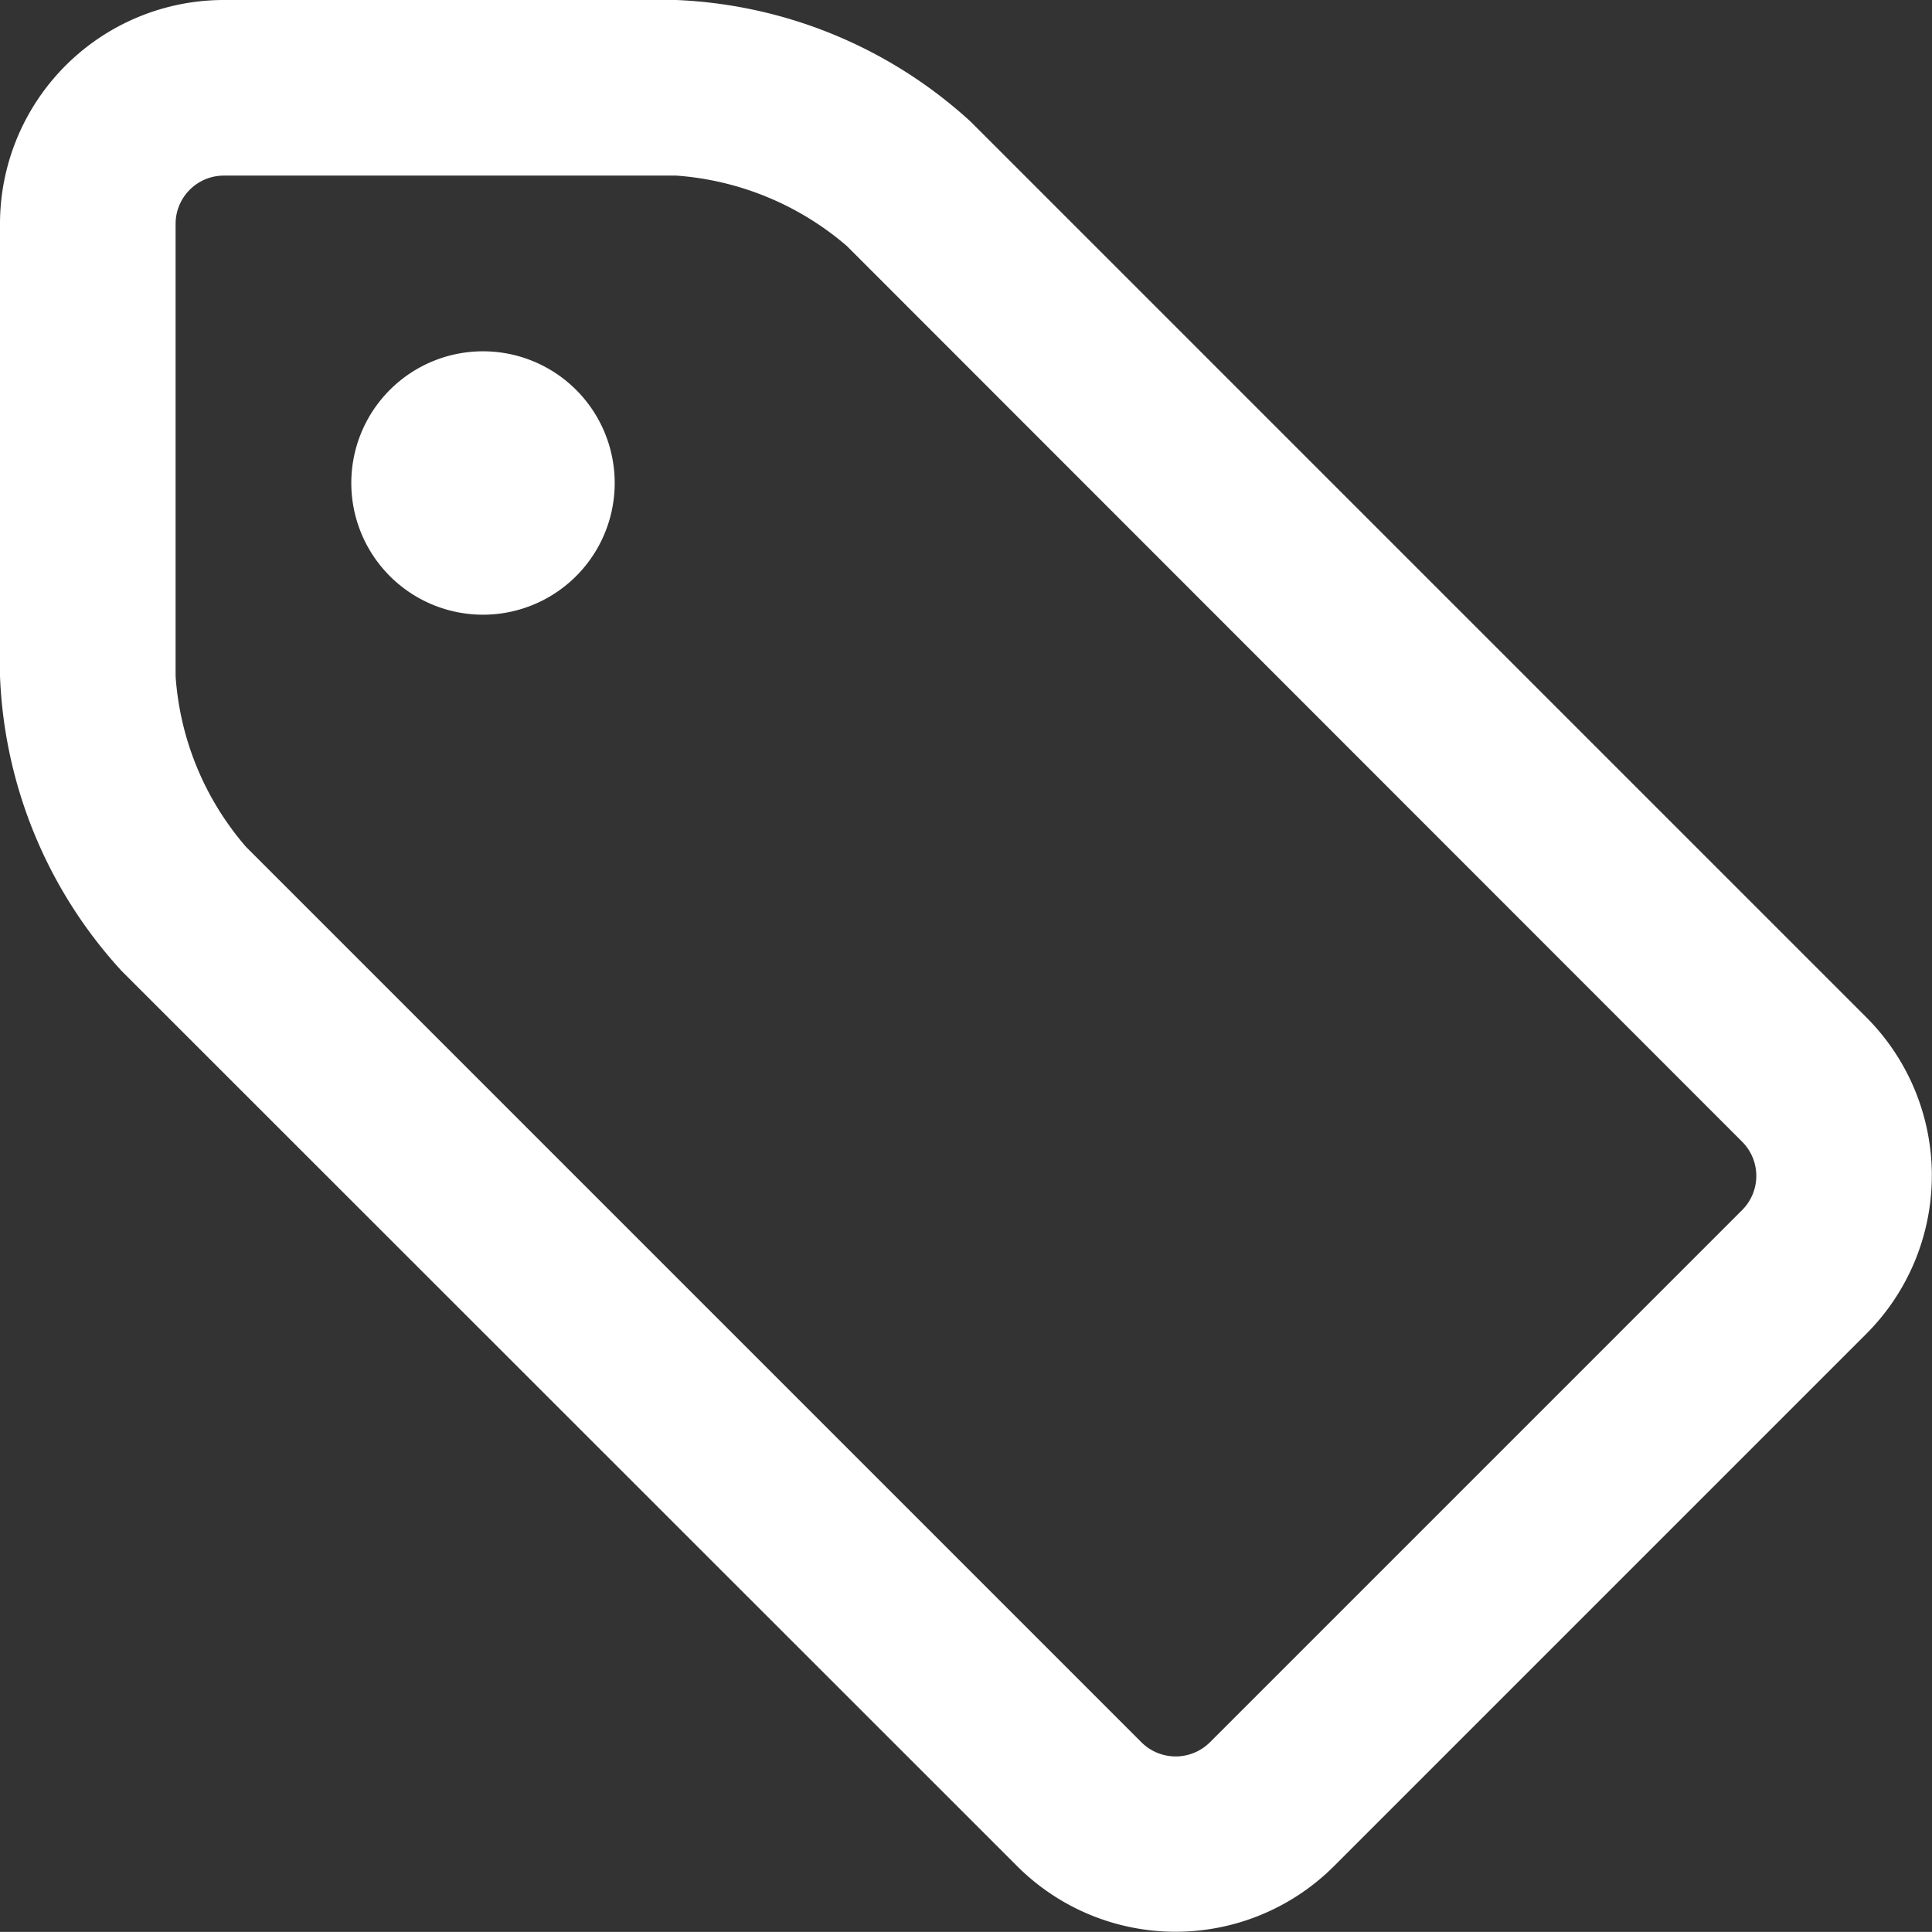 <svg xmlns="http://www.w3.org/2000/svg" viewBox="-18779 1436 18 17.999">
  <rect x="-18779" y="1436" width="18" height="17.999" fill="#333333" stroke="none"/>
  <defs>
    <style>
      .cls-1 {
        fill: #fff;
      }
    </style>
  </defs>
  <path id="Combined-Shape" class="cls-1" d="M2,4.089A2.086,2.086,0,0,1,4.089,2H8.3a4.327,4.327,0,0,1,2.744,1.134l8.344,8.344a2.086,2.086,0,0,1,0,2.949l-4.961,4.961a2.088,2.088,0,0,1-2.949,0L3.134,11.047A4.308,4.308,0,0,1,2,8.3Zm1.636,0V8.3A2.713,2.713,0,0,0,4.292,9.89l8.344,8.344a.452.452,0,0,0,.635,0l4.961-4.961a.45.45,0,0,0,0-.635L9.89,4.292A2.736,2.736,0,0,0,8.3,3.636H4.089A.45.45,0,0,0,3.636,4.089ZM6.5,7.727A1.227,1.227,0,1,1,7.727,6.5,1.227,1.227,0,0,1,6.5,7.727Z" transform="translate(-18781 1434)"/>
</svg>
